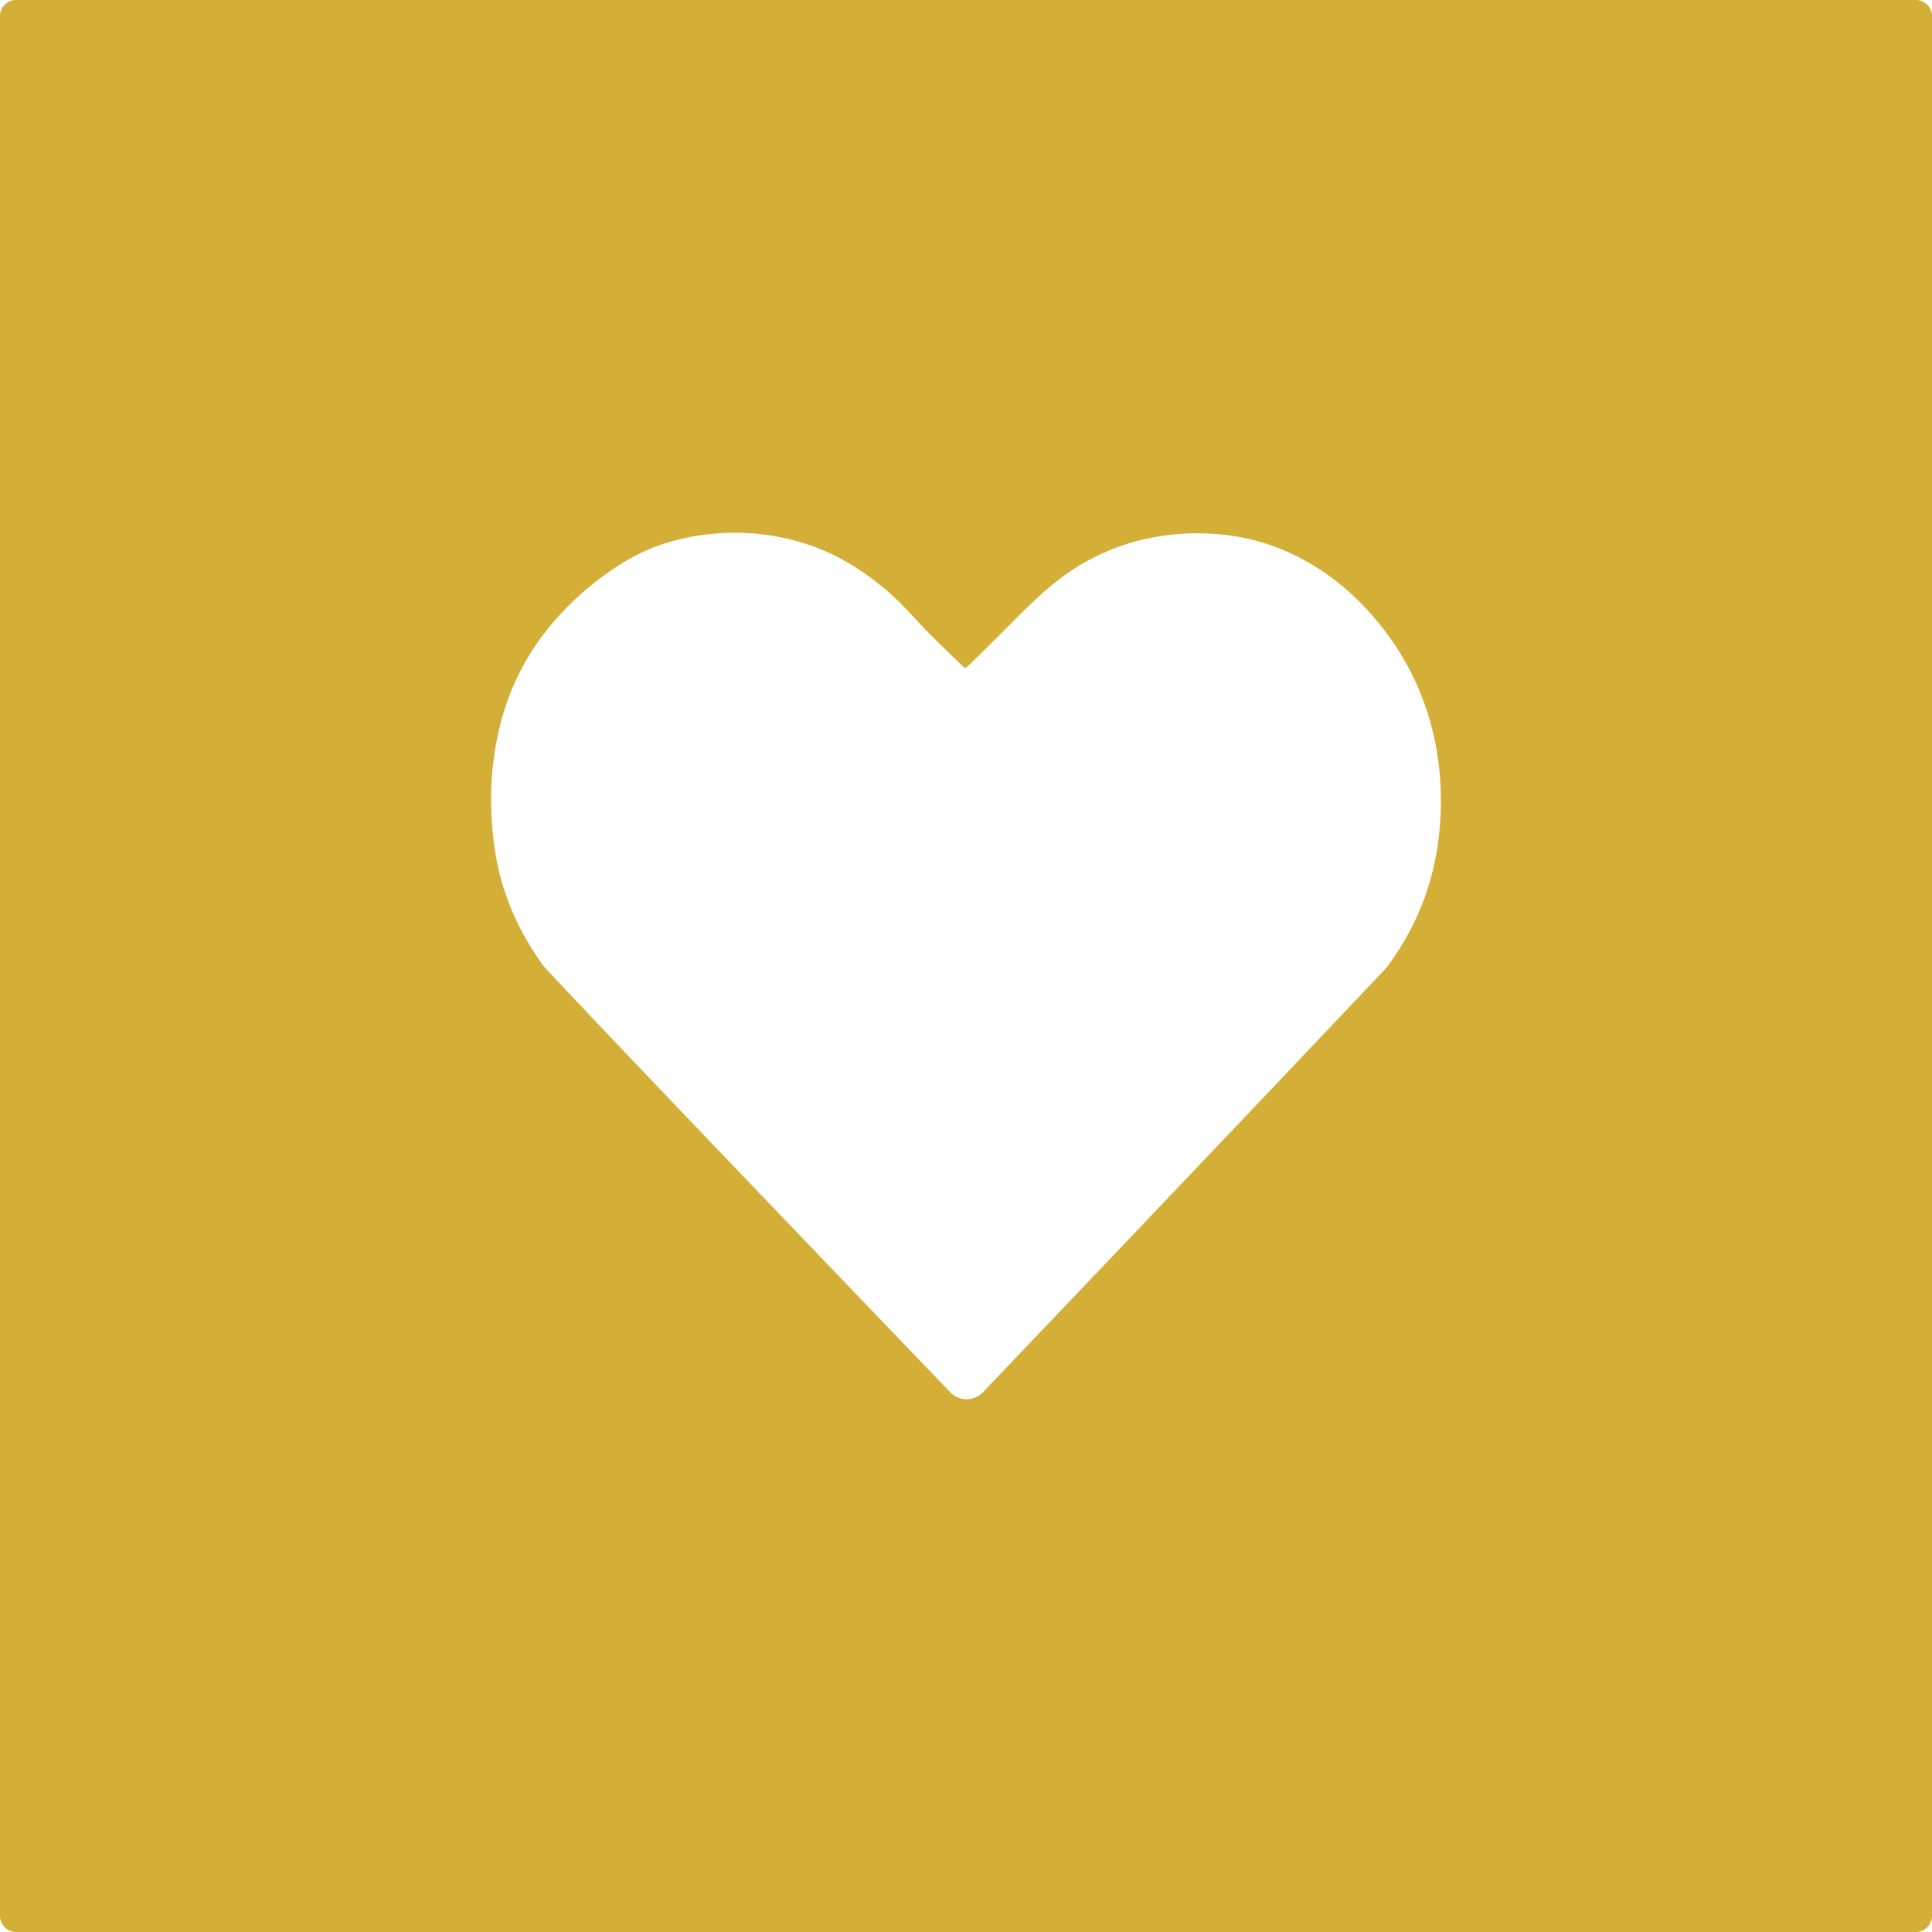 <svg xmlns="http://www.w3.org/2000/svg" width="120mm" height="120mm" viewBox="0 0 340.157 340.157">
  <g id="Schilder">
      <g id="H-56-M">
        <path fill="#D4AF37" stroke="none" d="M337.323,0H2.835A2.834,2.834,0,0,0,0,2.834H0V337.323a2.834,2.834,0,0,0,2.835,2.834H337.323a2.834,2.834,0,0,0,2.834-2.834h0V2.835A2.834,2.834,0,0,0,337.323,0Zm-84.3,149.513a46.281,46.281,0,0,1-4.764,14.315q-.831,1.578-1.778,3.093-.958,1.536-2.028,3a8.171,8.171,0,0,1-.66.792q-17.461,18.452-34.971,36.857-4.1,4.314-8.207,8.626-4.838,5.082-9.677,10.163l-9.024,9.474q-4.425,4.645-8.851,9.289c-.041.043-.083.085-.125.125a3.978,3.978,0,0,1-5.624-.114q-4.443-4.629-8.885-9.259-4.561-4.755-9.123-9.514-4.872-5.084-9.743-10.169-4.136-4.317-8.267-8.636-5.235-5.472-10.466-10.949-3.762-3.94-7.521-7.885-8.556-8.981-17.055-18.014a9.163,9.163,0,0,1-.76-.92,49.283,49.283,0,0,1-3.9-6.347,45.648,45.648,0,0,1-2.767-6.606,42.624,42.624,0,0,1-1.6-6.58,61.3,61.3,0,0,1-.75-8.081,54.086,54.086,0,0,1,1.856-15.541,43.239,43.239,0,0,1,5.788-12.739,45.952,45.952,0,0,1,4.25-5.431,53.51,53.51,0,0,1,5.375-5.132,51.273,51.273,0,0,1,6.628-4.666,31.786,31.786,0,0,1,5.785-2.679,39.364,39.364,0,0,1,7.14-1.742,41.84,41.84,0,0,1,7.569-.415,41.332,41.332,0,0,1,7.57.976,37.869,37.869,0,0,1,6.929,2.276,39.654,39.654,0,0,1,6.019,3.294,48.151,48.151,0,0,1,5.948,4.673q.572.526,1.122,1.077.764.762,1.5,1.546.637.675,1.267,1.356t1.266,1.358q.819.868,1.669,1.71,1.74,1.725,3.508,3.421l.728.7q.276.267.551.535l.328.322.355.349a.445.445,0,0,0,.306.13.438.438,0,0,0,.308-.115q.316-.289.624-.587,1.051-1.02,2.1-2.049,1.237-1.218,2.466-2.445,1.46-1.456,2.911-2.921,1.626-1.641,3.294-3.241,1-.957,2.035-1.872,1.509-1.331,3.112-2.545,1.343-1.017,2.771-1.91a38.848,38.848,0,0,1,13.236-5.206,42.332,42.332,0,0,1,14.845-.213A36.574,36.574,0,0,1,225.6,96.7a40.348,40.348,0,0,1,7.635,4.135,43.838,43.838,0,0,1,6.263,5.25,50.768,50.768,0,0,1,5.616,6.764,47.564,47.564,0,0,1,5.169,9.681,48.349,48.349,0,0,1,2.844,10.691A53.991,53.991,0,0,1,253.022,149.513Z"/>
      </g>
    </g>
</svg>
